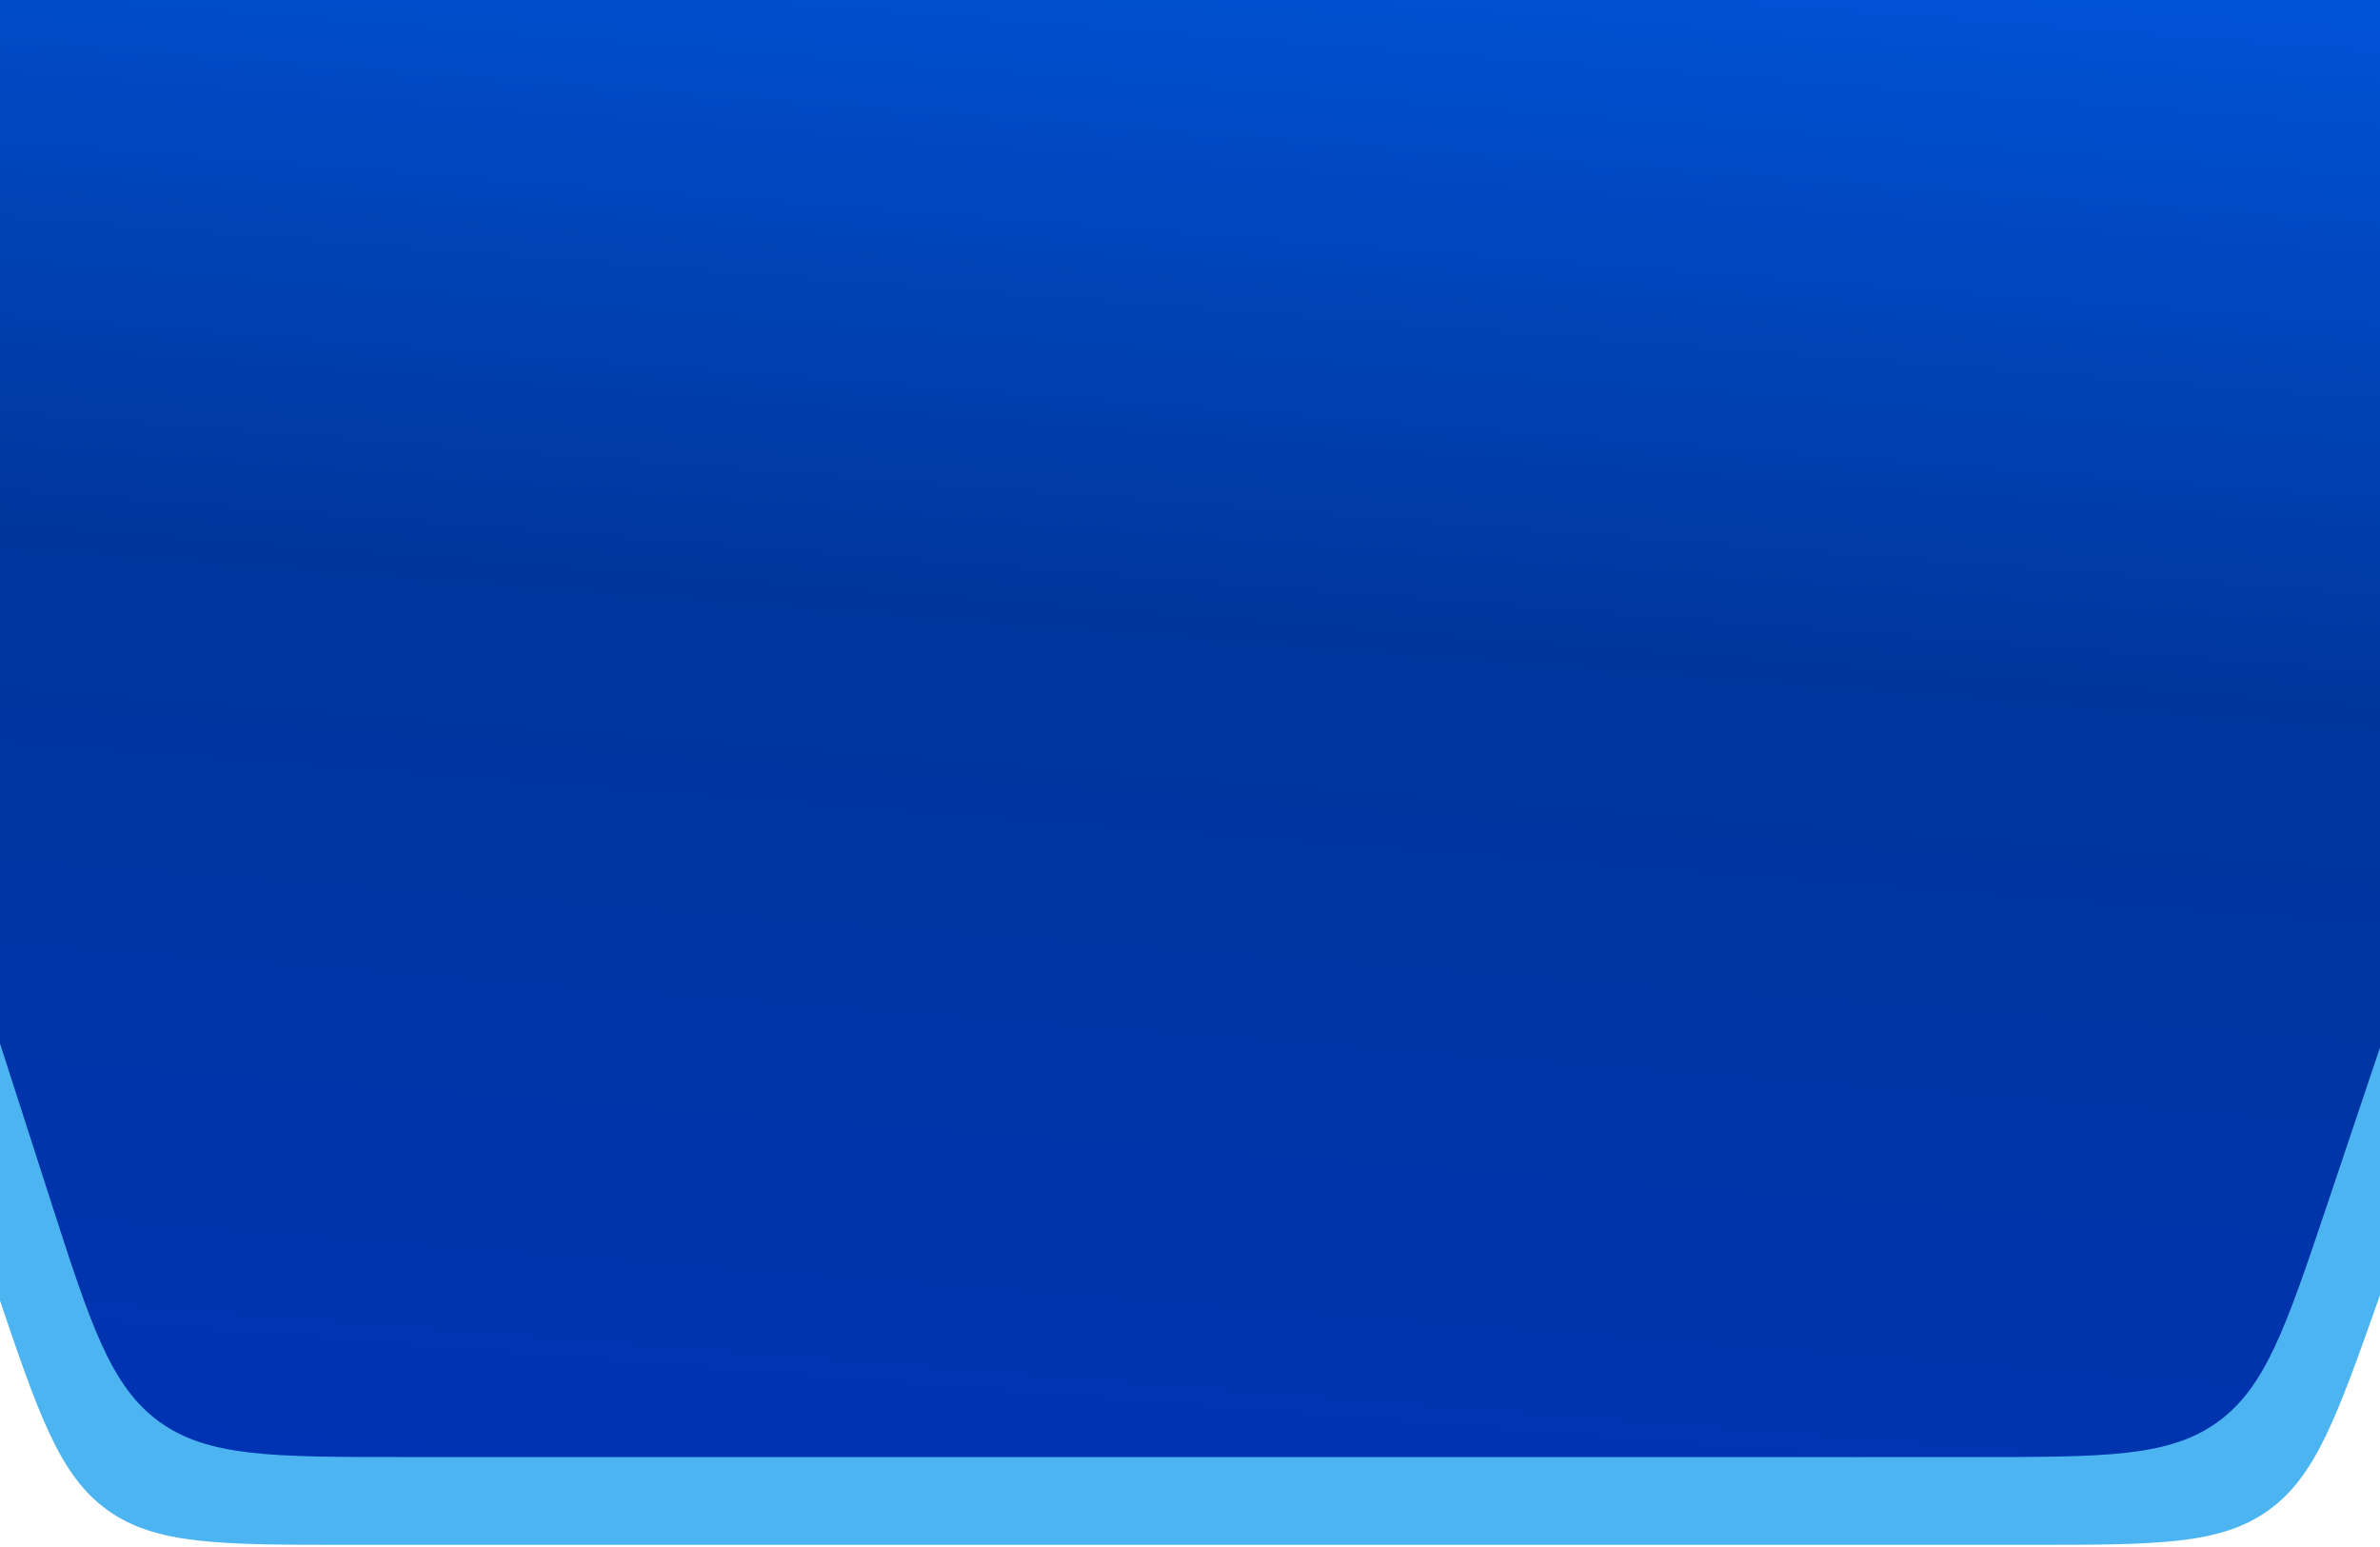 <svg width="360" height="234" viewBox="0 0 360 234" fill="none" xmlns="http://www.w3.org/2000/svg">
<path d="M-50.906 46.662C-62.35 12.921 -68.072 -3.95 -59.694 -15.638C-51.317 -27.325 -33.502 -27.325 2.127 -27.325H359.778C395.85 -27.325 413.886 -27.325 422.254 -15.488C430.621 -3.65 424.604 13.352 412.57 47.357L359.84 196.357C353.459 214.388 350.268 223.403 343.003 228.539C335.738 233.675 326.174 233.675 307.048 233.675H52.663C33.285 233.675 23.595 233.675 16.281 228.432C8.968 223.19 5.855 214.014 -0.369 195.662L-50.906 46.662Z" fill="#0096EB" fill-opacity="0.7"/>
<path d="M-40.807 -7.829C-51.576 -41.258 -56.961 -57.973 -48.574 -69.486C-40.186 -81 -22.626 -81 12.495 -81H349.477C385.015 -81 402.784 -81 411.163 -69.343C419.542 -57.687 413.881 -40.844 402.558 -7.158L352.006 143.235C345.815 161.654 342.72 170.864 335.396 176.128C328.072 181.393 318.356 181.393 298.925 181.393H60.944C41.267 181.393 31.429 181.393 24.06 176.025C16.691 170.657 13.674 161.293 7.641 142.564L-40.807 -7.829Z" fill="url(#paint0_linear)"/>
<path d="M-40.807 31.171C-51.576 -2.258 -56.961 -18.973 -48.574 -30.486C-40.186 -42 -22.626 -42 12.495 -42H349.477C385.015 -42 402.784 -42 411.163 -30.343C419.542 -18.687 413.881 -1.844 402.558 31.842L352.006 182.235C345.815 200.654 342.72 209.864 335.396 215.128C328.072 220.393 318.356 220.393 298.925 220.393H60.944C41.267 220.393 31.429 220.393 24.06 215.025C16.691 209.657 13.674 200.293 7.641 181.564L-40.807 31.171Z" fill="url(#paint1_linear)"/>
<defs>
<linearGradient id="paint0_linear" x1="201.198" y1="-123.937" x2="169.183" y2="291.689" gradientUnits="userSpaceOnUse">
<stop stop-color="#0066FF"/>
<stop offset="0.431" stop-color="#00369C"/>
<stop offset="1" stop-color="#0031C4"/>
<stop offset="1" stop-color="#018FF6"/>
</linearGradient>
<linearGradient id="paint1_linear" x1="201.198" y1="-84.937" x2="169.183" y2="330.689" gradientUnits="userSpaceOnUse">
<stop stop-color="#0066FF"/>
<stop offset="0.431" stop-color="#00369C"/>
<stop offset="1" stop-color="#0031C4"/>
<stop offset="1" stop-color="#018FF6"/>
</linearGradient>
</defs>
</svg>
